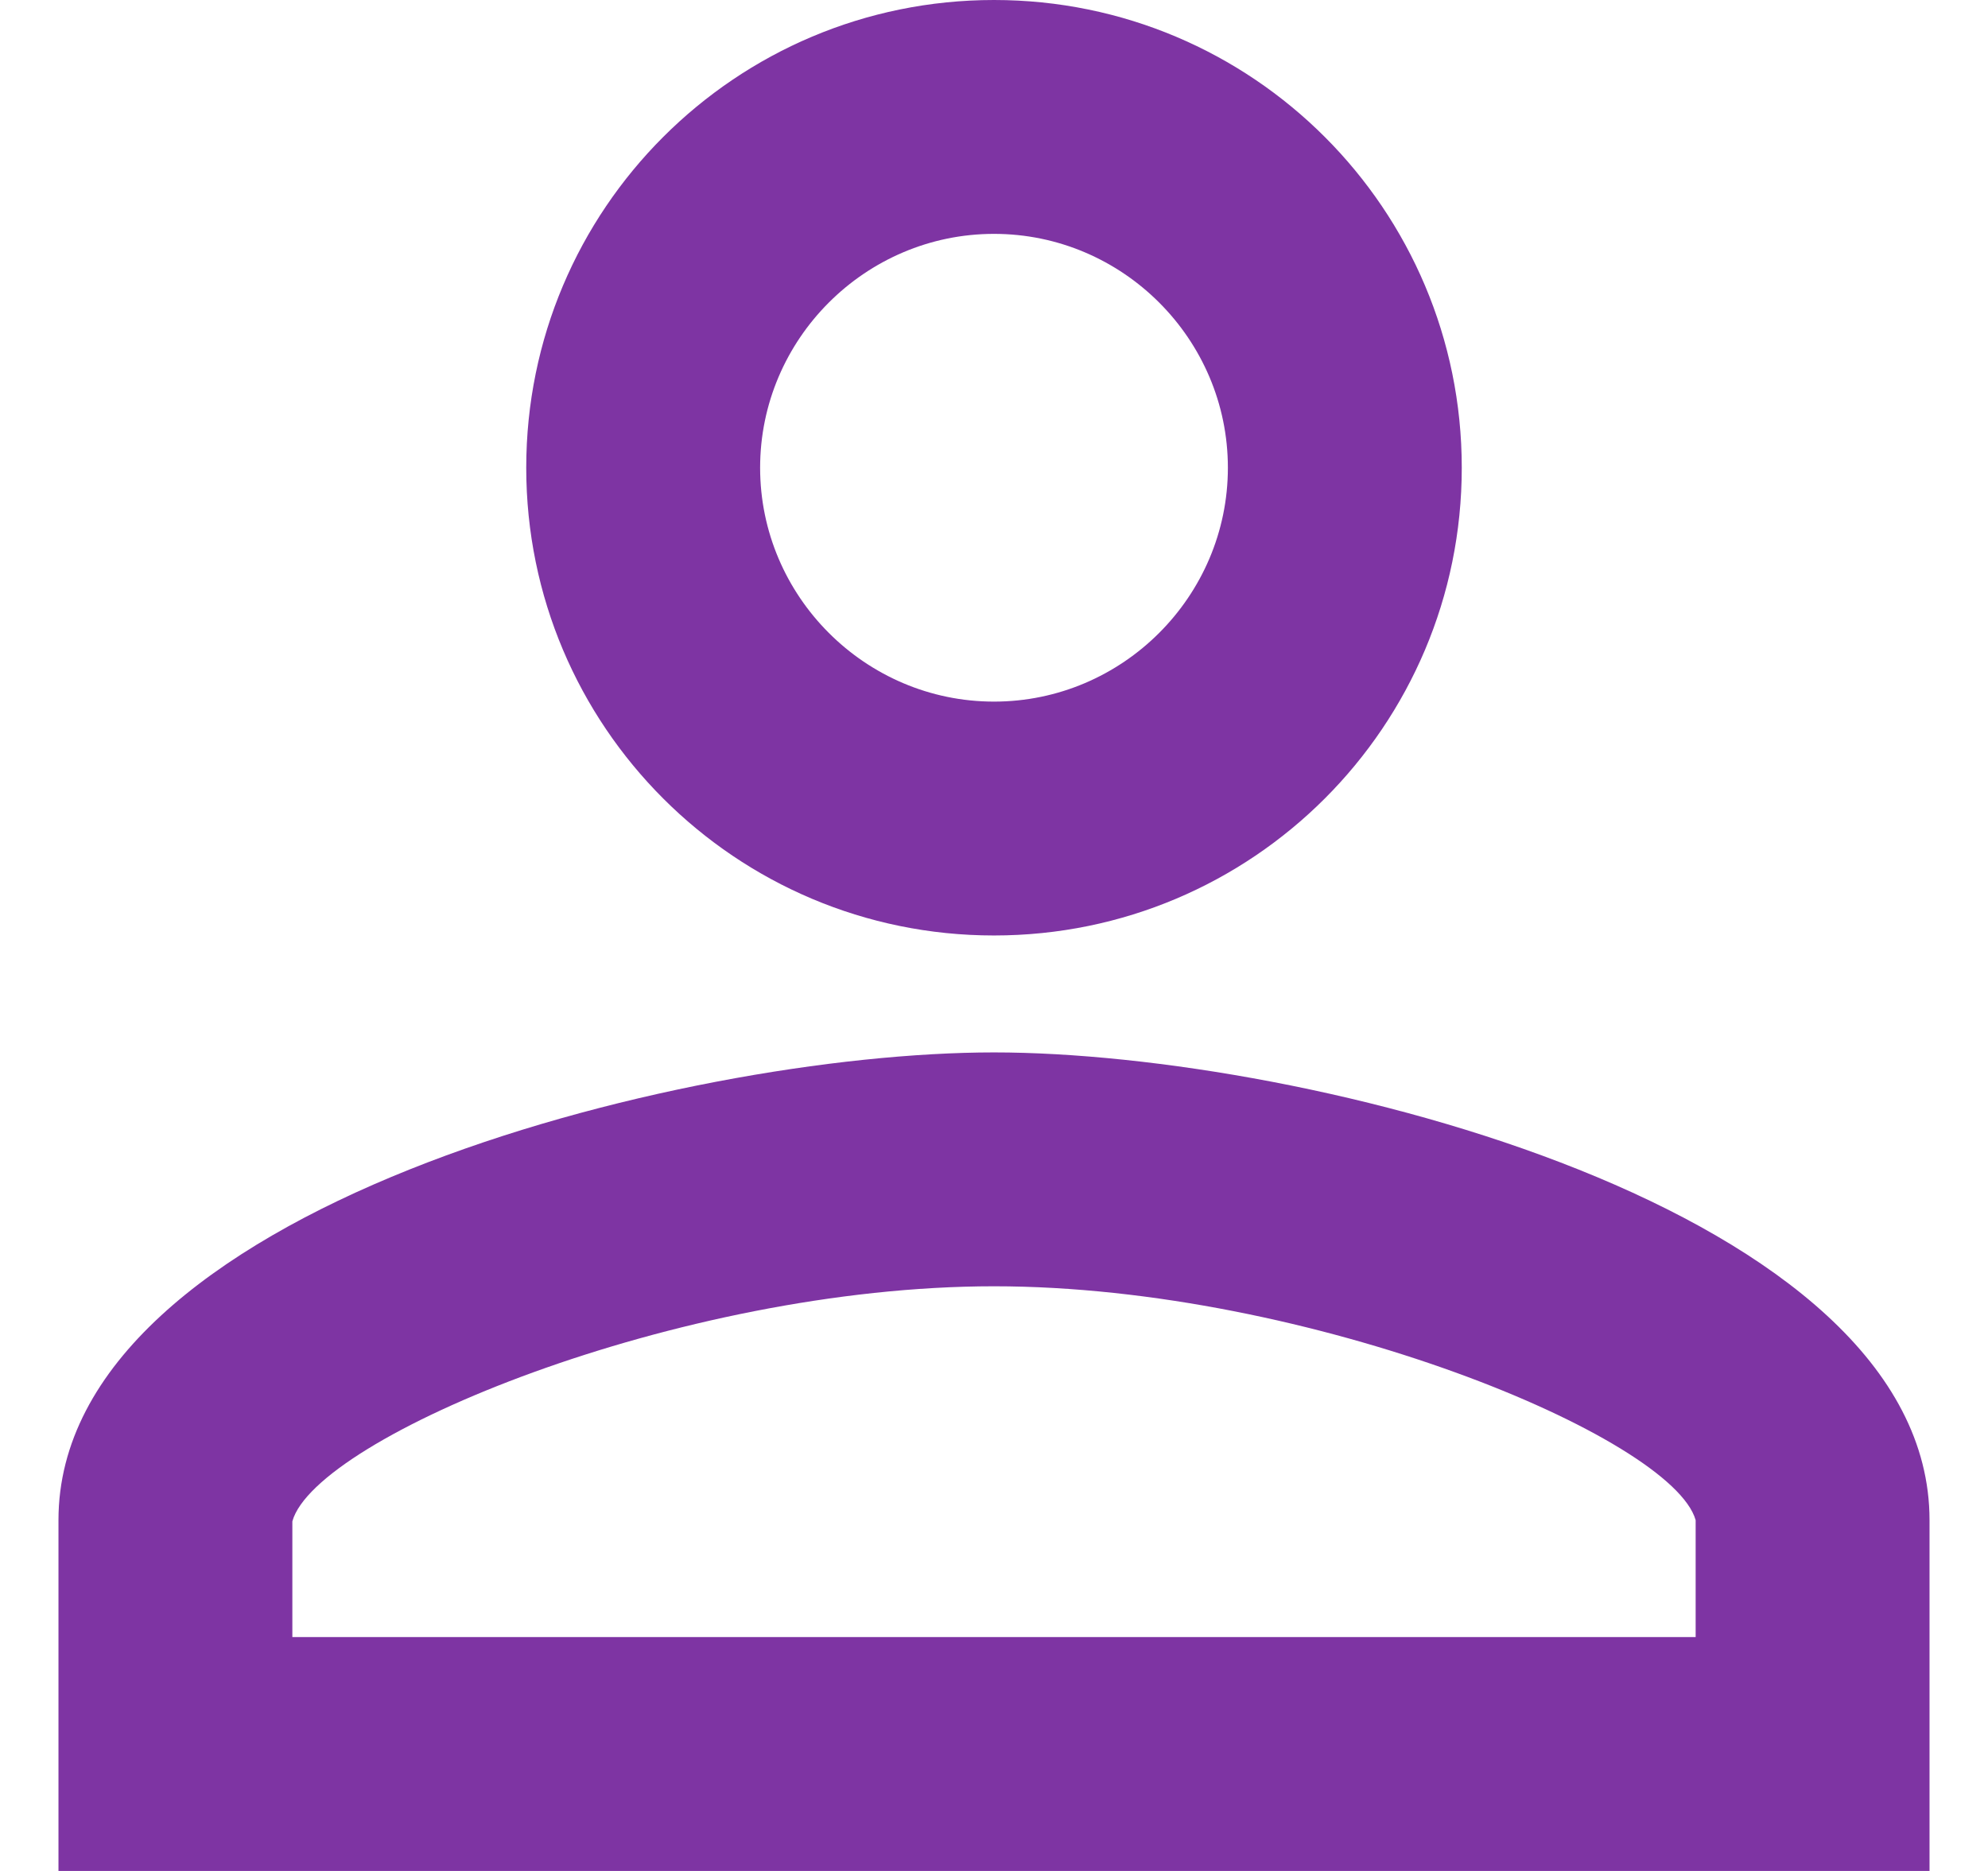 <svg width="17" height="16" viewBox="0 0 17 16" fill="none" xmlns="http://www.w3.org/2000/svg">
<path d="M8.5 2C9.6 2 10.5 2.9 10.5 4C10.5 5.1 9.6 6 8.5 6C7.4 6 6.5 5.1 6.5 4C6.5 2.9 7.4 2 8.5 2ZM8.5 11C11.2 11 14.3 12.29 14.5 13V14H2.5V13.01C2.7 12.29 5.8 11 8.5 11ZM8.5 0C6.29 0 4.5 1.79 4.5 4C4.5 6.21 6.29 8 8.5 8C10.71 8 12.5 6.21 12.5 4C12.5 1.79 10.71 0 8.5 0ZM8.5 9C5.83 9 0.5 10.34 0.5 13V16H16.5V13C16.5 10.34 11.17 9 8.5 9Z" fill="#7E34A3"/>
</svg>
